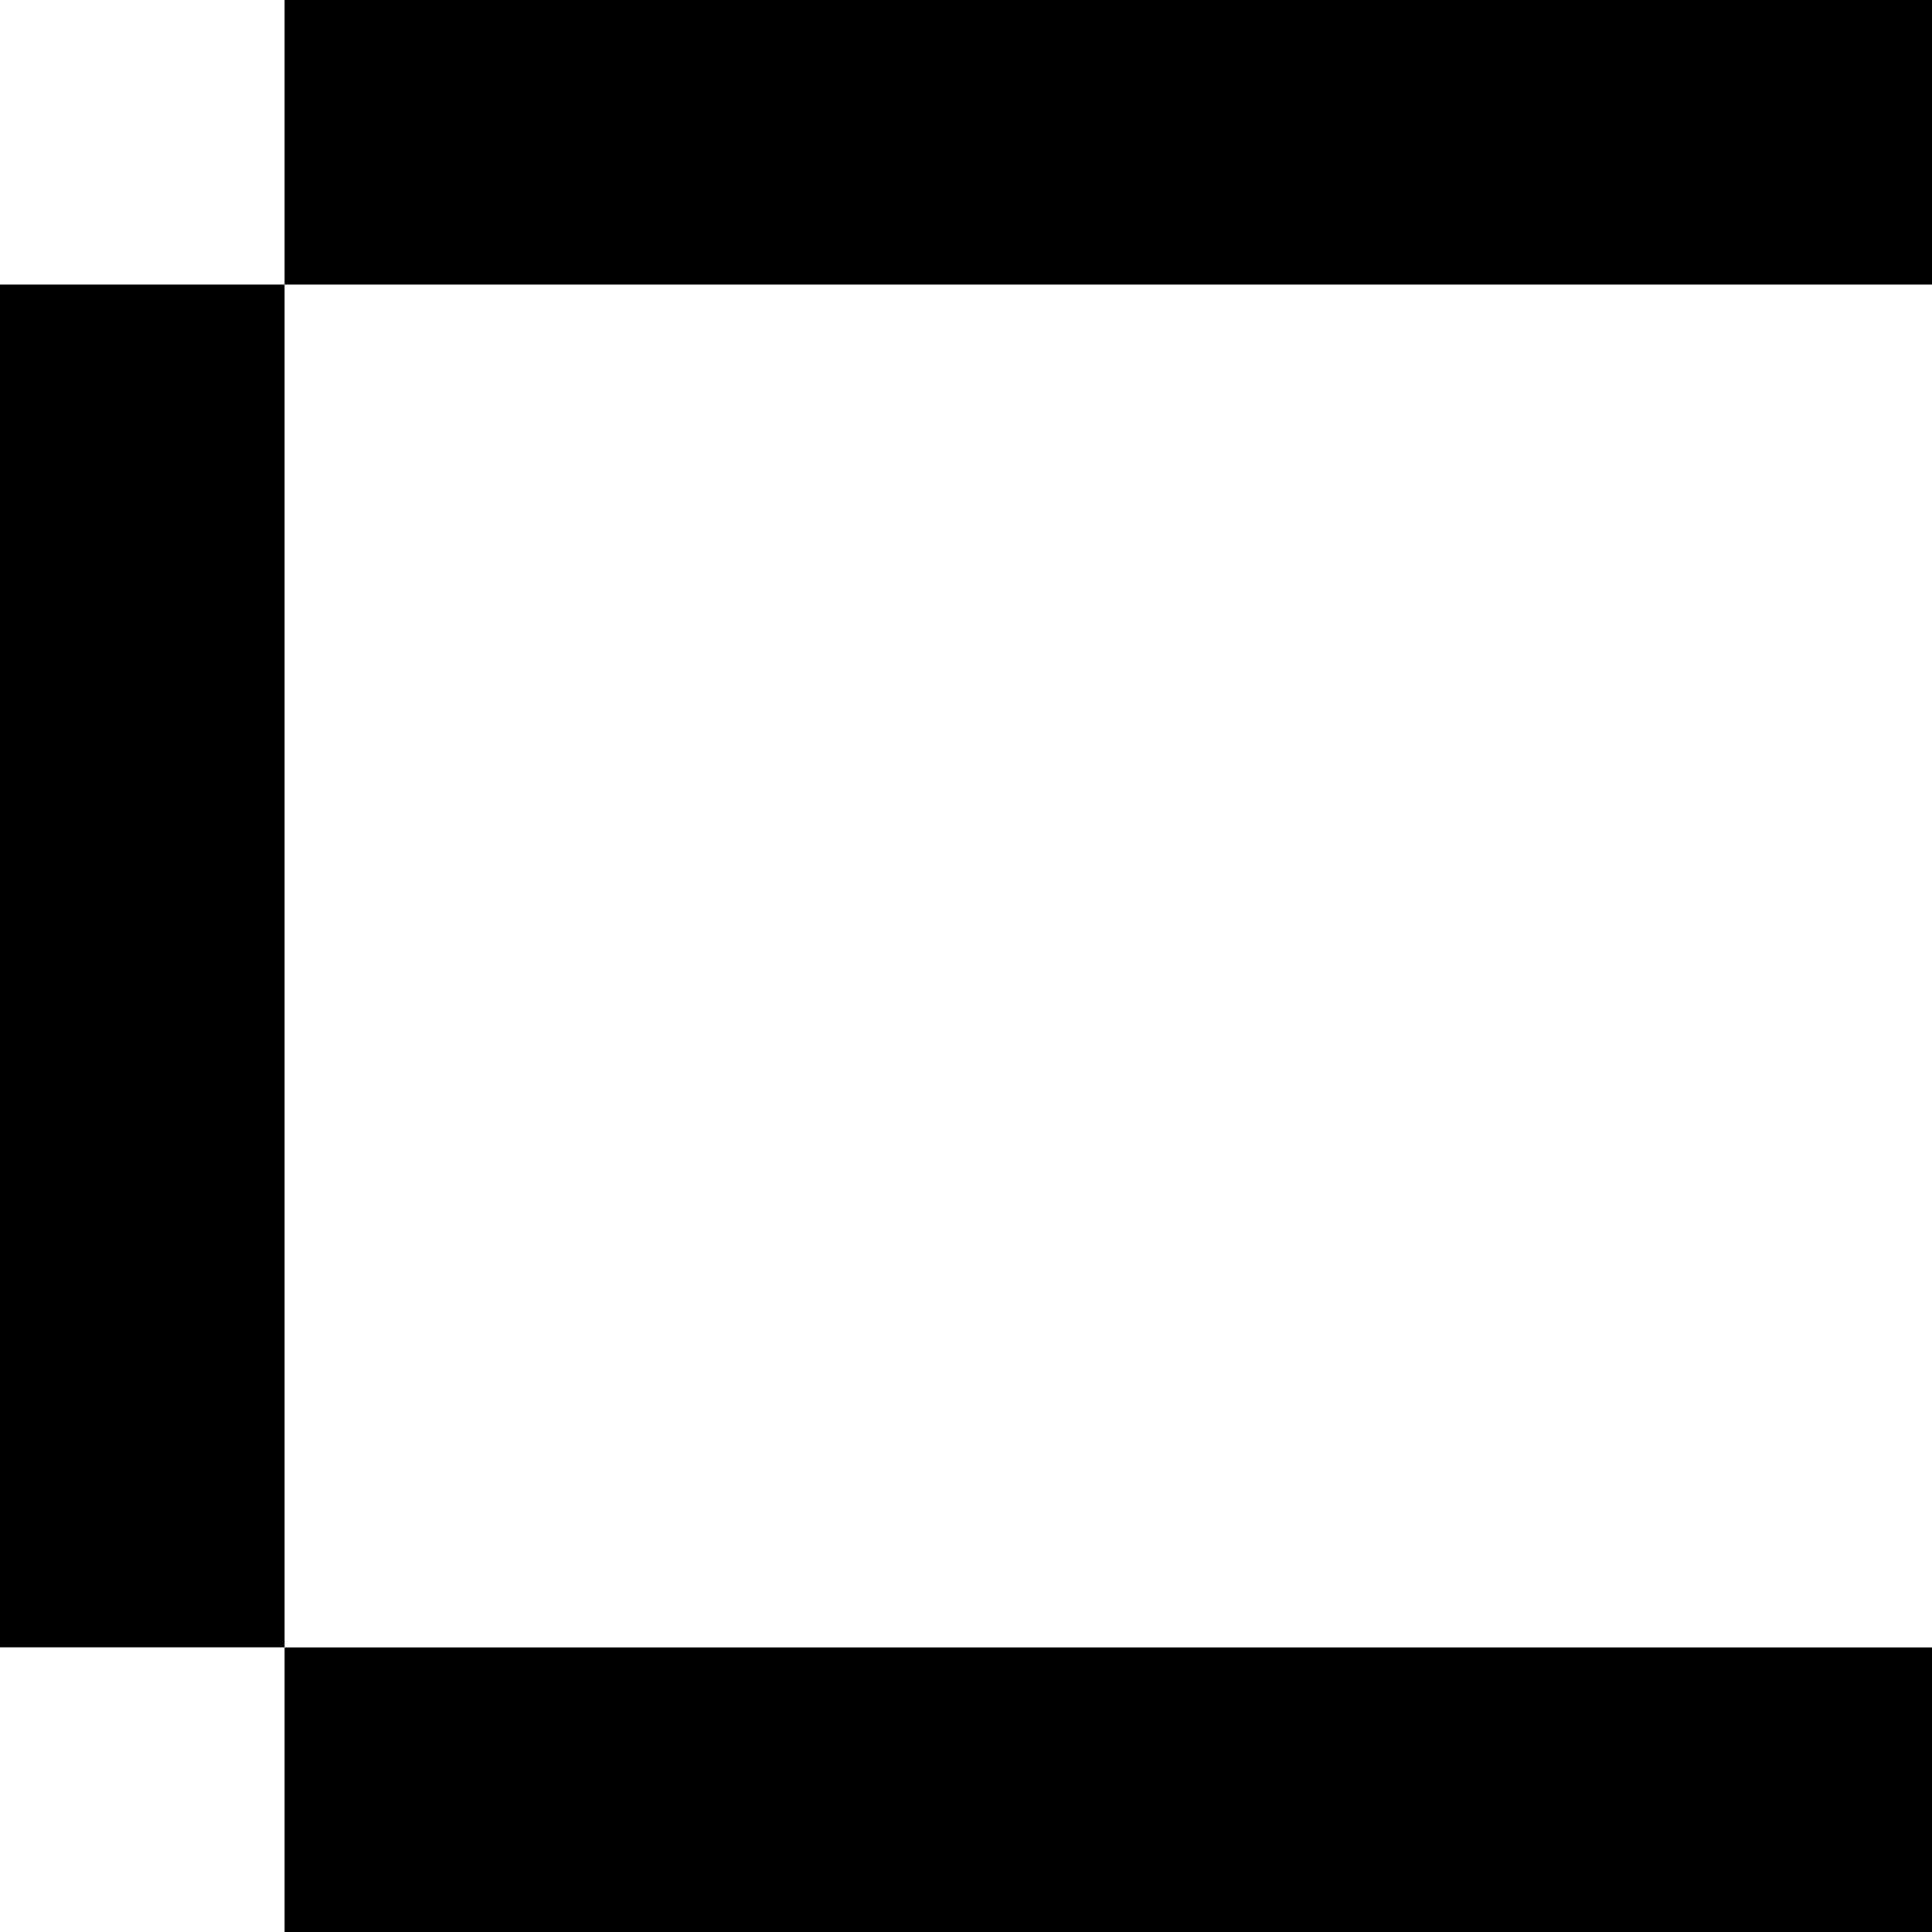 <?xml version="1.0" encoding="UTF-8"?><svg id="Layer_1" xmlns="http://www.w3.org/2000/svg" viewBox="0 0 200 200"><rect x="29.46" y="170.54" width="170.54" height="29.46"/><rect y="29.46" width="29.46" height="141.07"/><rect x="29.46" width="170.54" height="29.46"/></svg>